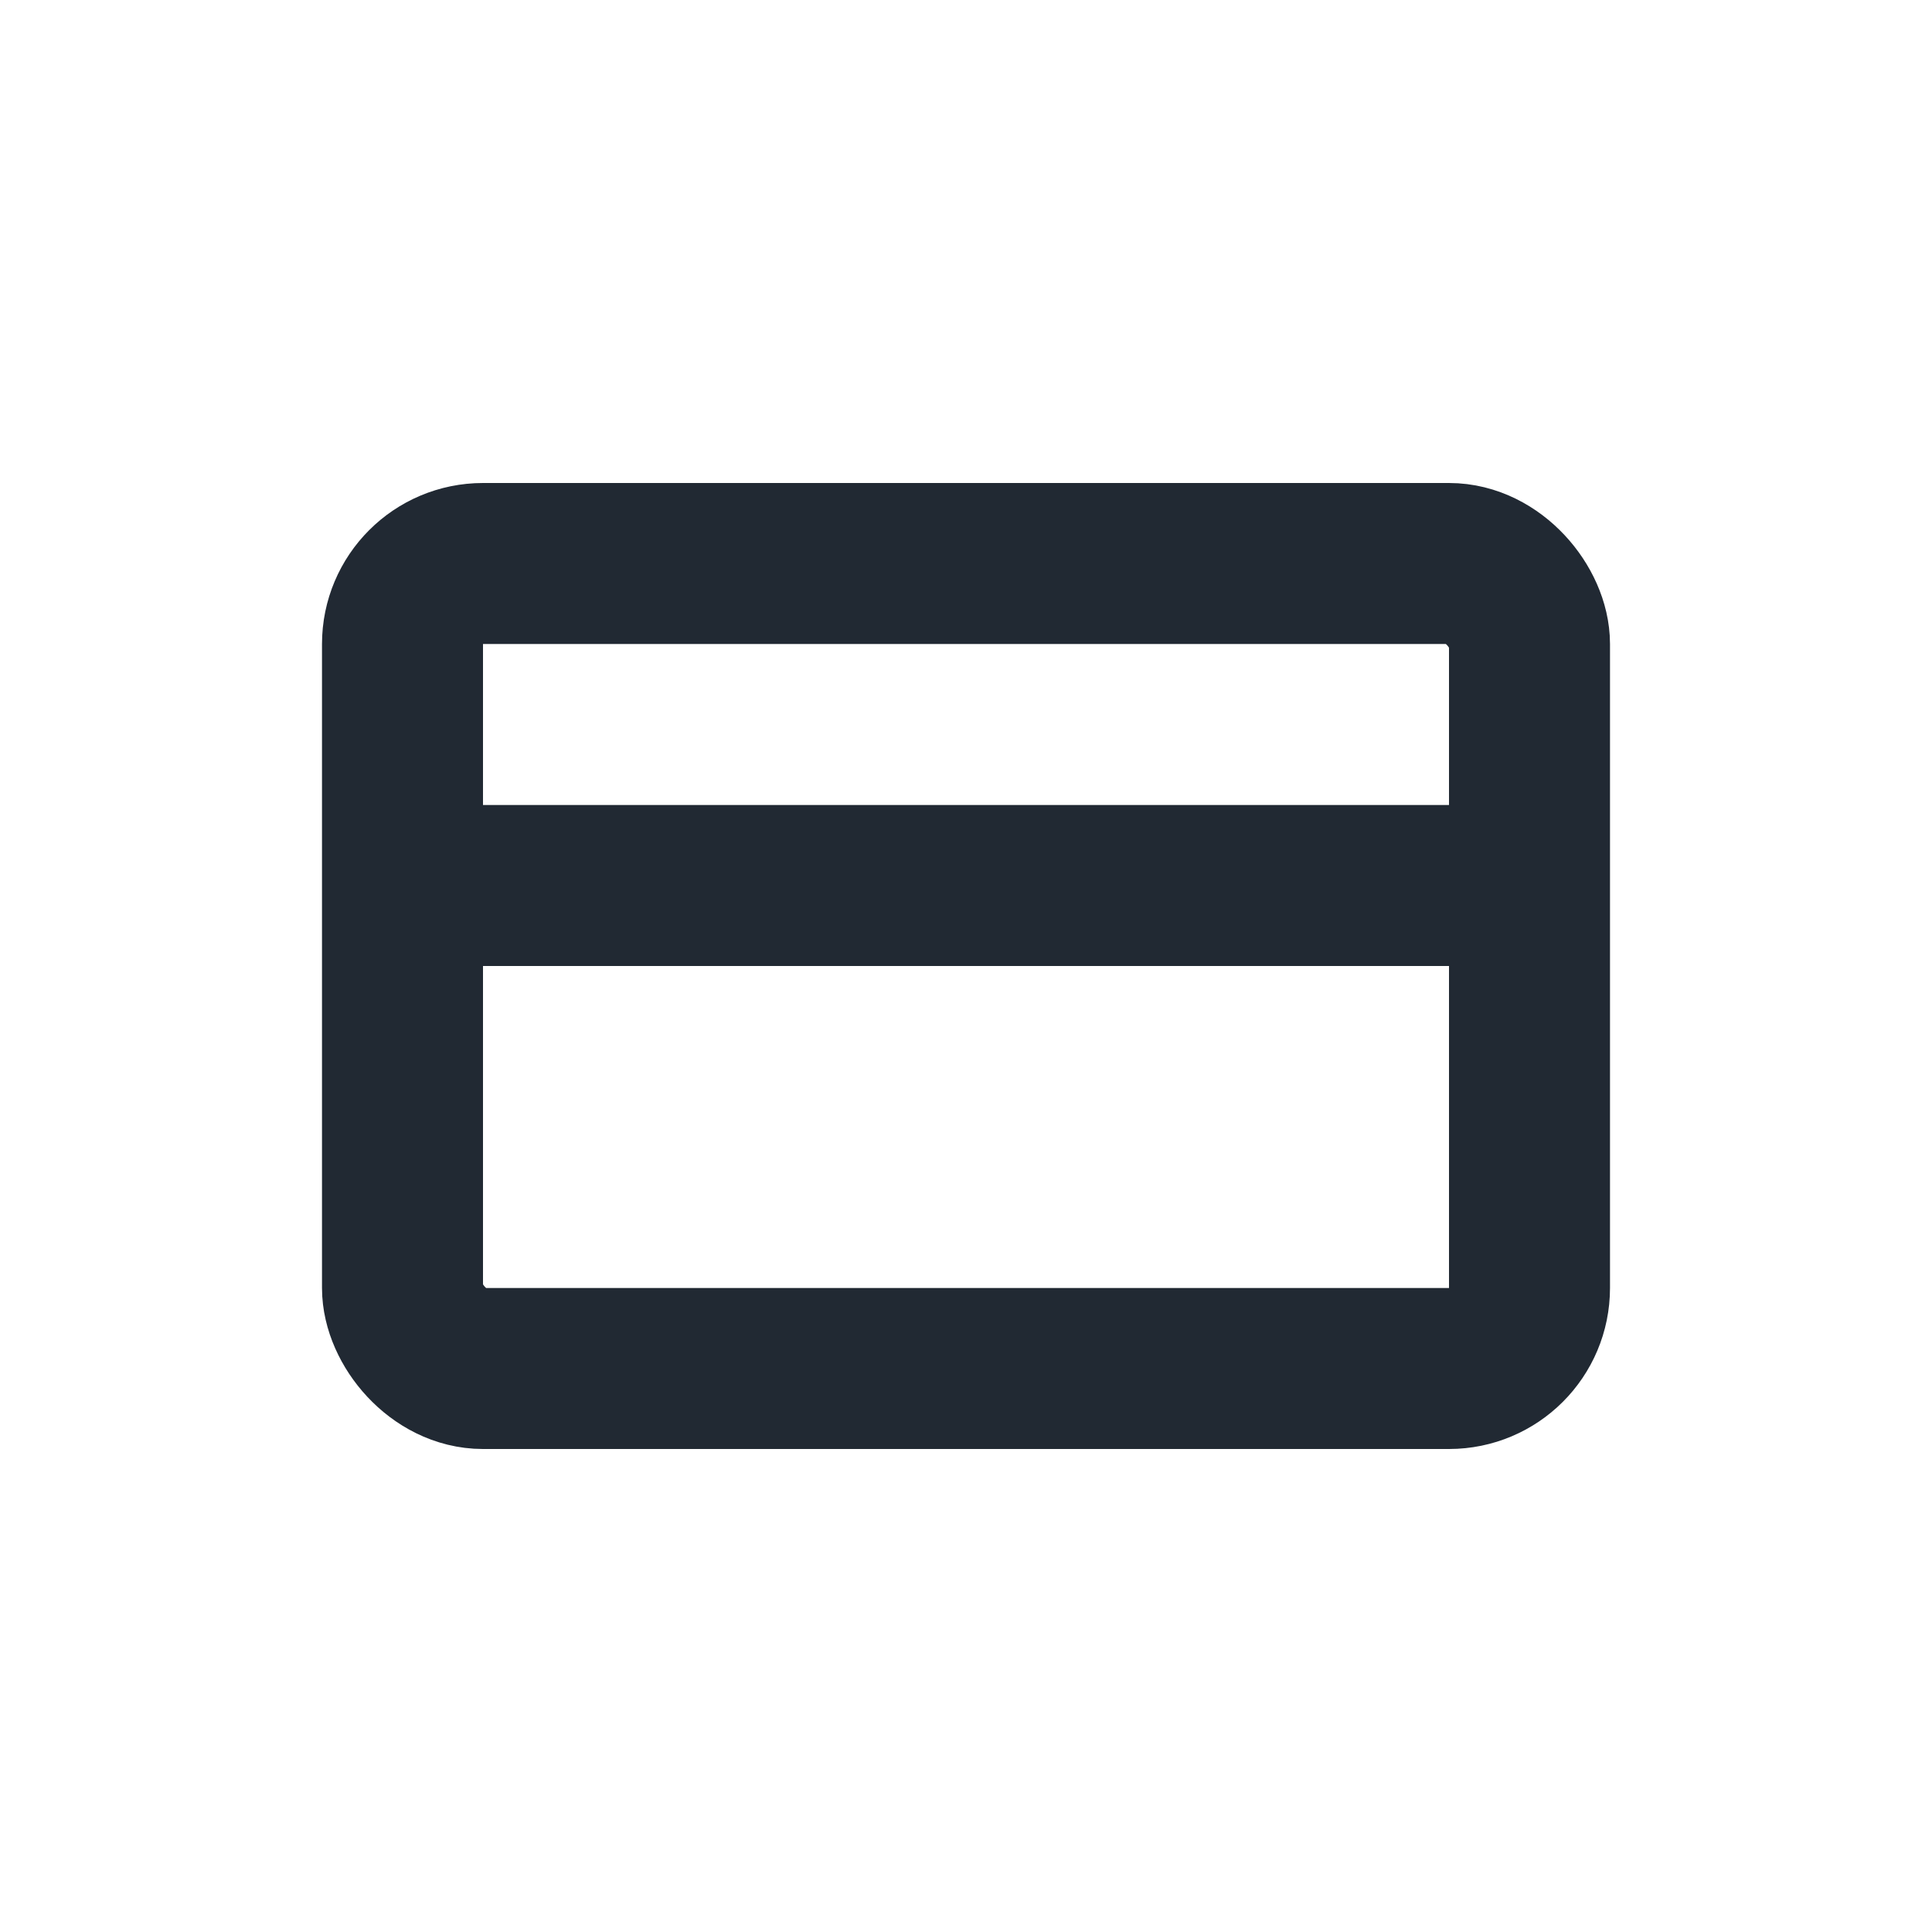 <svg width="24" height="24" viewBox="0 0 24 24" fill="none" xmlns="http://www.w3.org/2000/svg">
<rect x="5" y="7" width="14" height="10" rx="1" stroke="#212933" stroke-width="2"/>
<path d="M19 11H5" stroke="#212933" stroke-width="2"/>
</svg>
